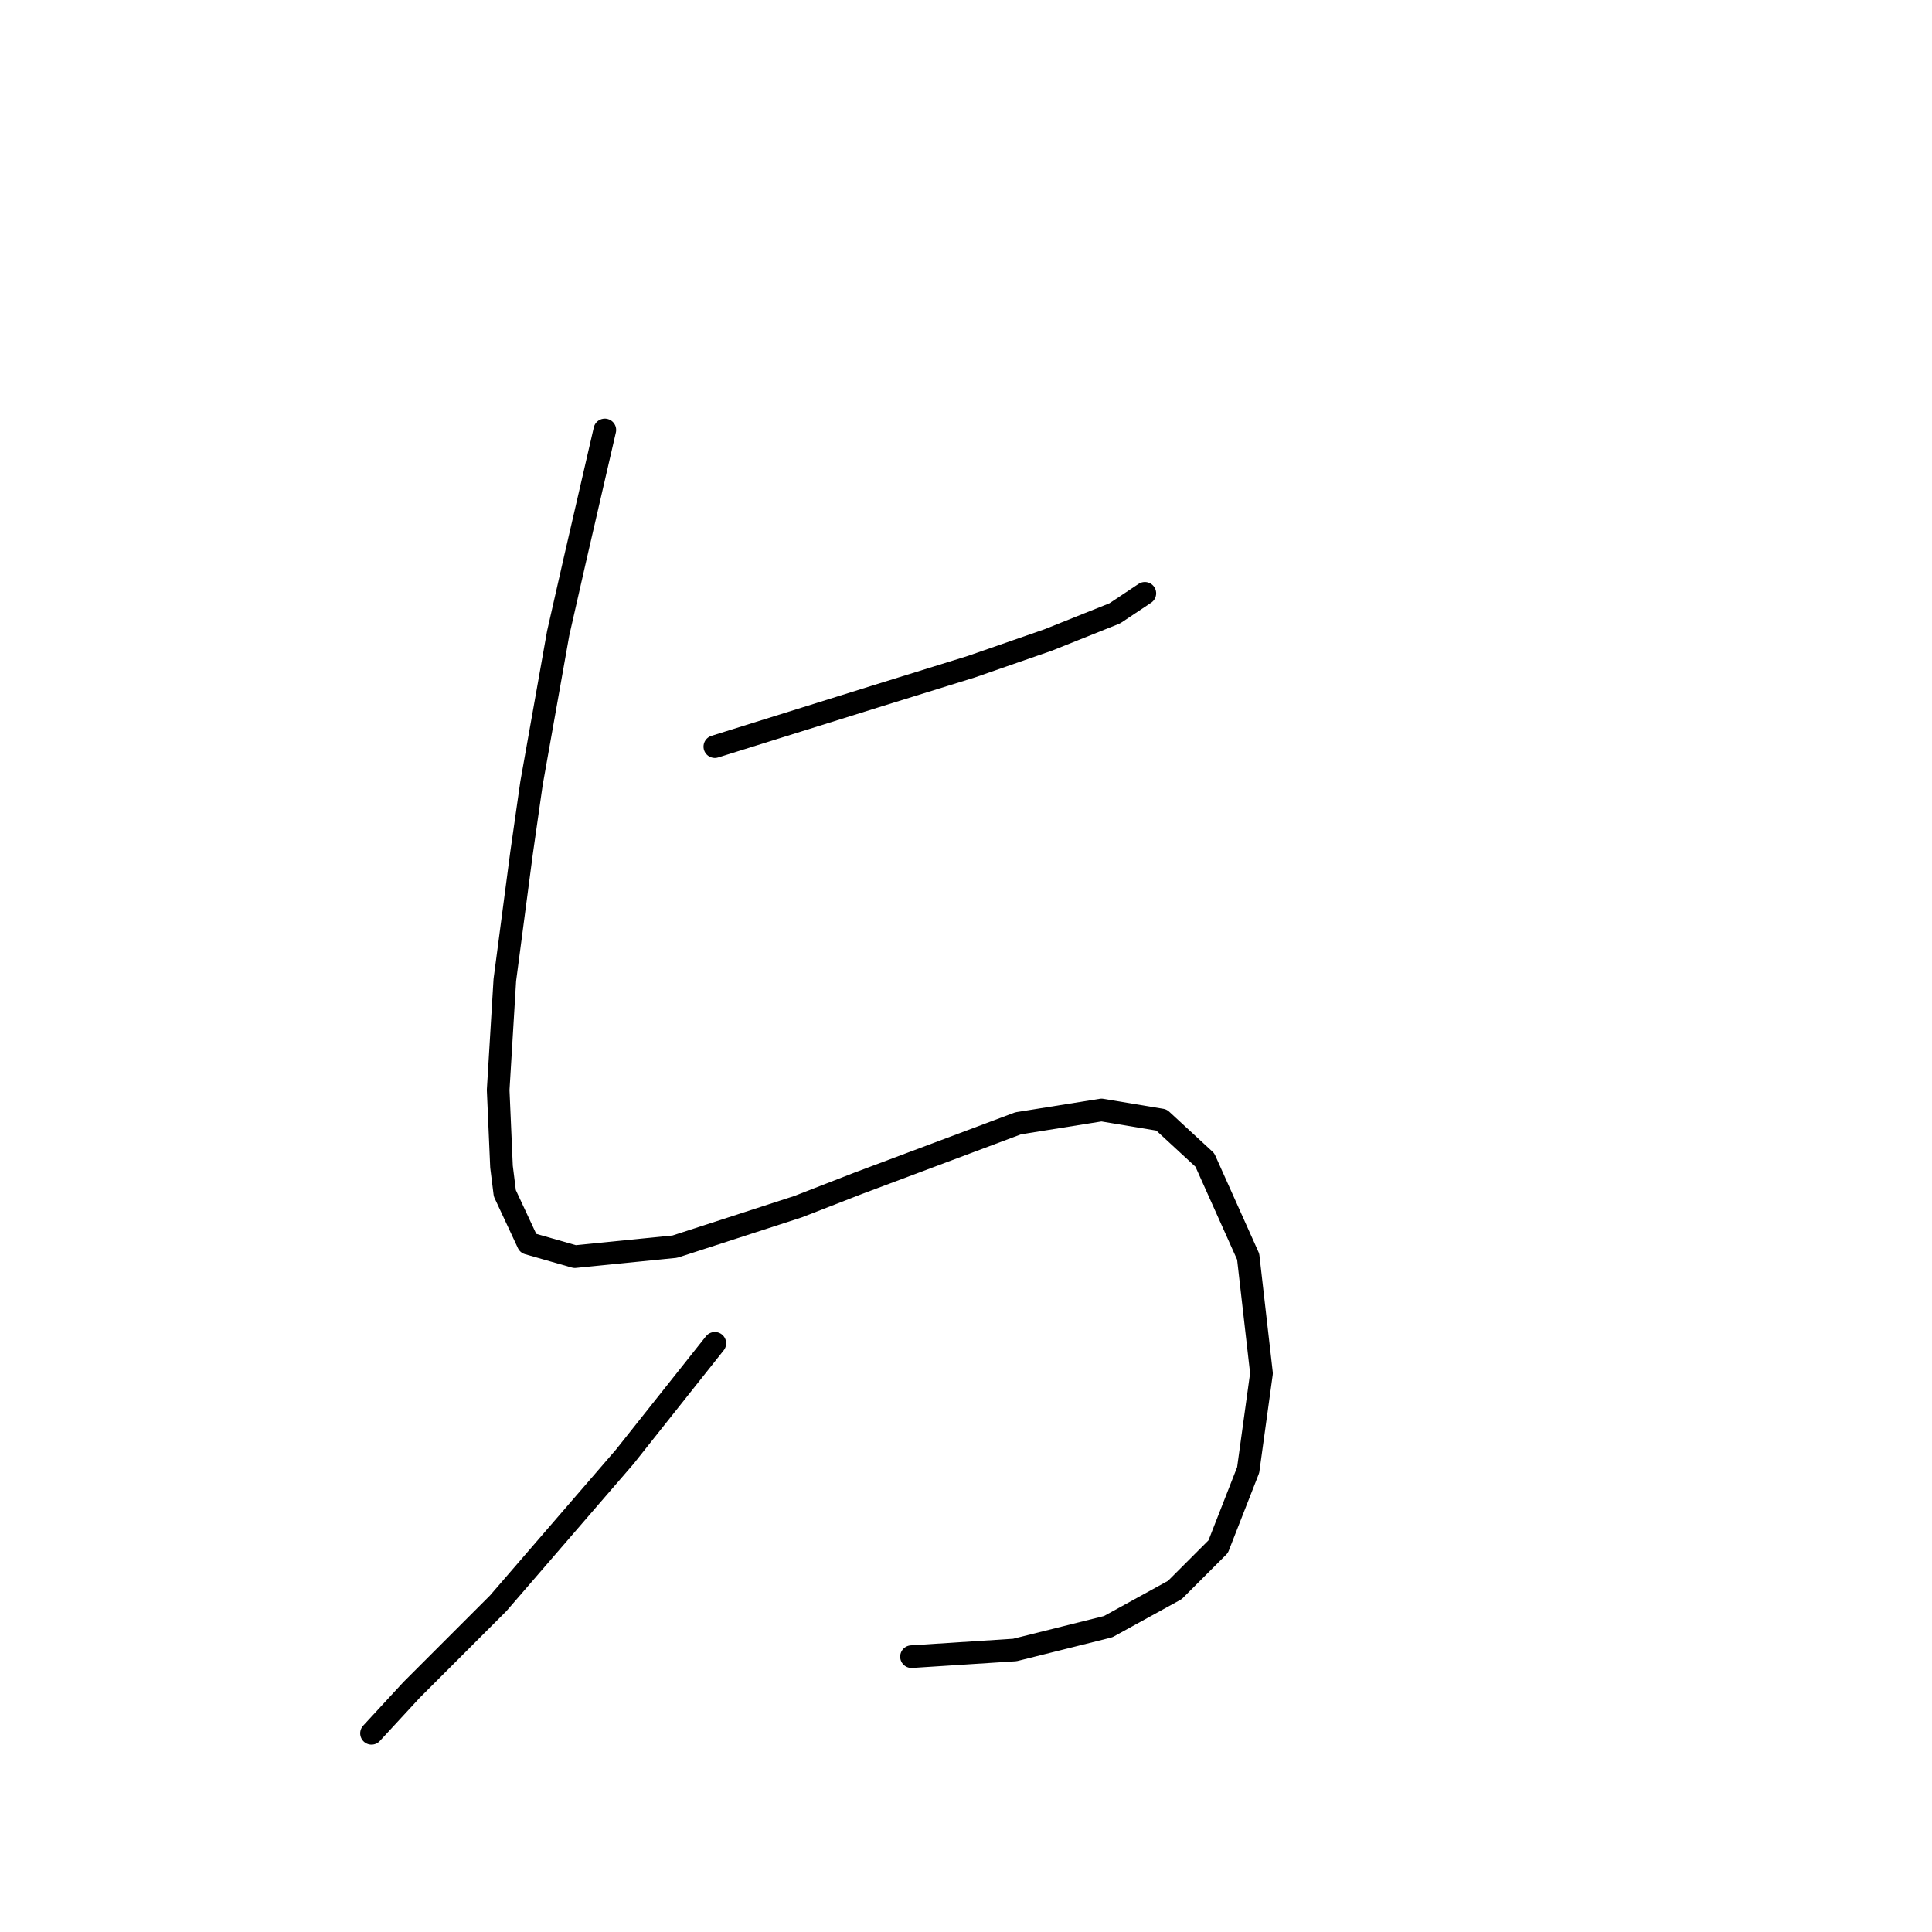 <?xml version="1.0" standalone="no"?>
    <svg width="256" height="256" xmlns="http://www.w3.org/2000/svg" version="1.1">
    <polyline stroke="black" stroke-width="3" stroke-linecap="round" fill="transparent" stroke-linejoin="round" points="94.719 98.934 101.786 96.725 108.853 94.517 115.92 92.308 128.729 88.333 138.888 84.8 147.721 81.266 151.697 78.616 151.697 78.616 " />
        <polyline stroke="black" stroke-width="3" stroke-linecap="round" fill="transparent" stroke-linejoin="round" points="80.143 56.973 76.168 74.199 73.959 83.916 70.426 103.792 69.101 113.068 66.892 129.852 66.009 144.428 66.451 154.586 66.892 158.12 69.984 164.745 76.168 166.512 89.418 165.187 105.761 159.887 113.711 156.795 134.912 148.844 145.955 147.078 153.905 148.403 159.647 153.703 165.389 166.512 167.156 181.971 165.389 194.78 161.414 204.939 155.672 210.681 146.838 215.54 134.471 218.631 120.778 219.515 120.778 219.515 " />
        <polyline stroke="black" stroke-width="3" stroke-linecap="round" fill="transparent" stroke-linejoin="round" points="94.719 177.996 82.793 193.013 66.009 212.448 54.525 223.932 49.225 229.674 49.225 229.674 " />
        </svg>